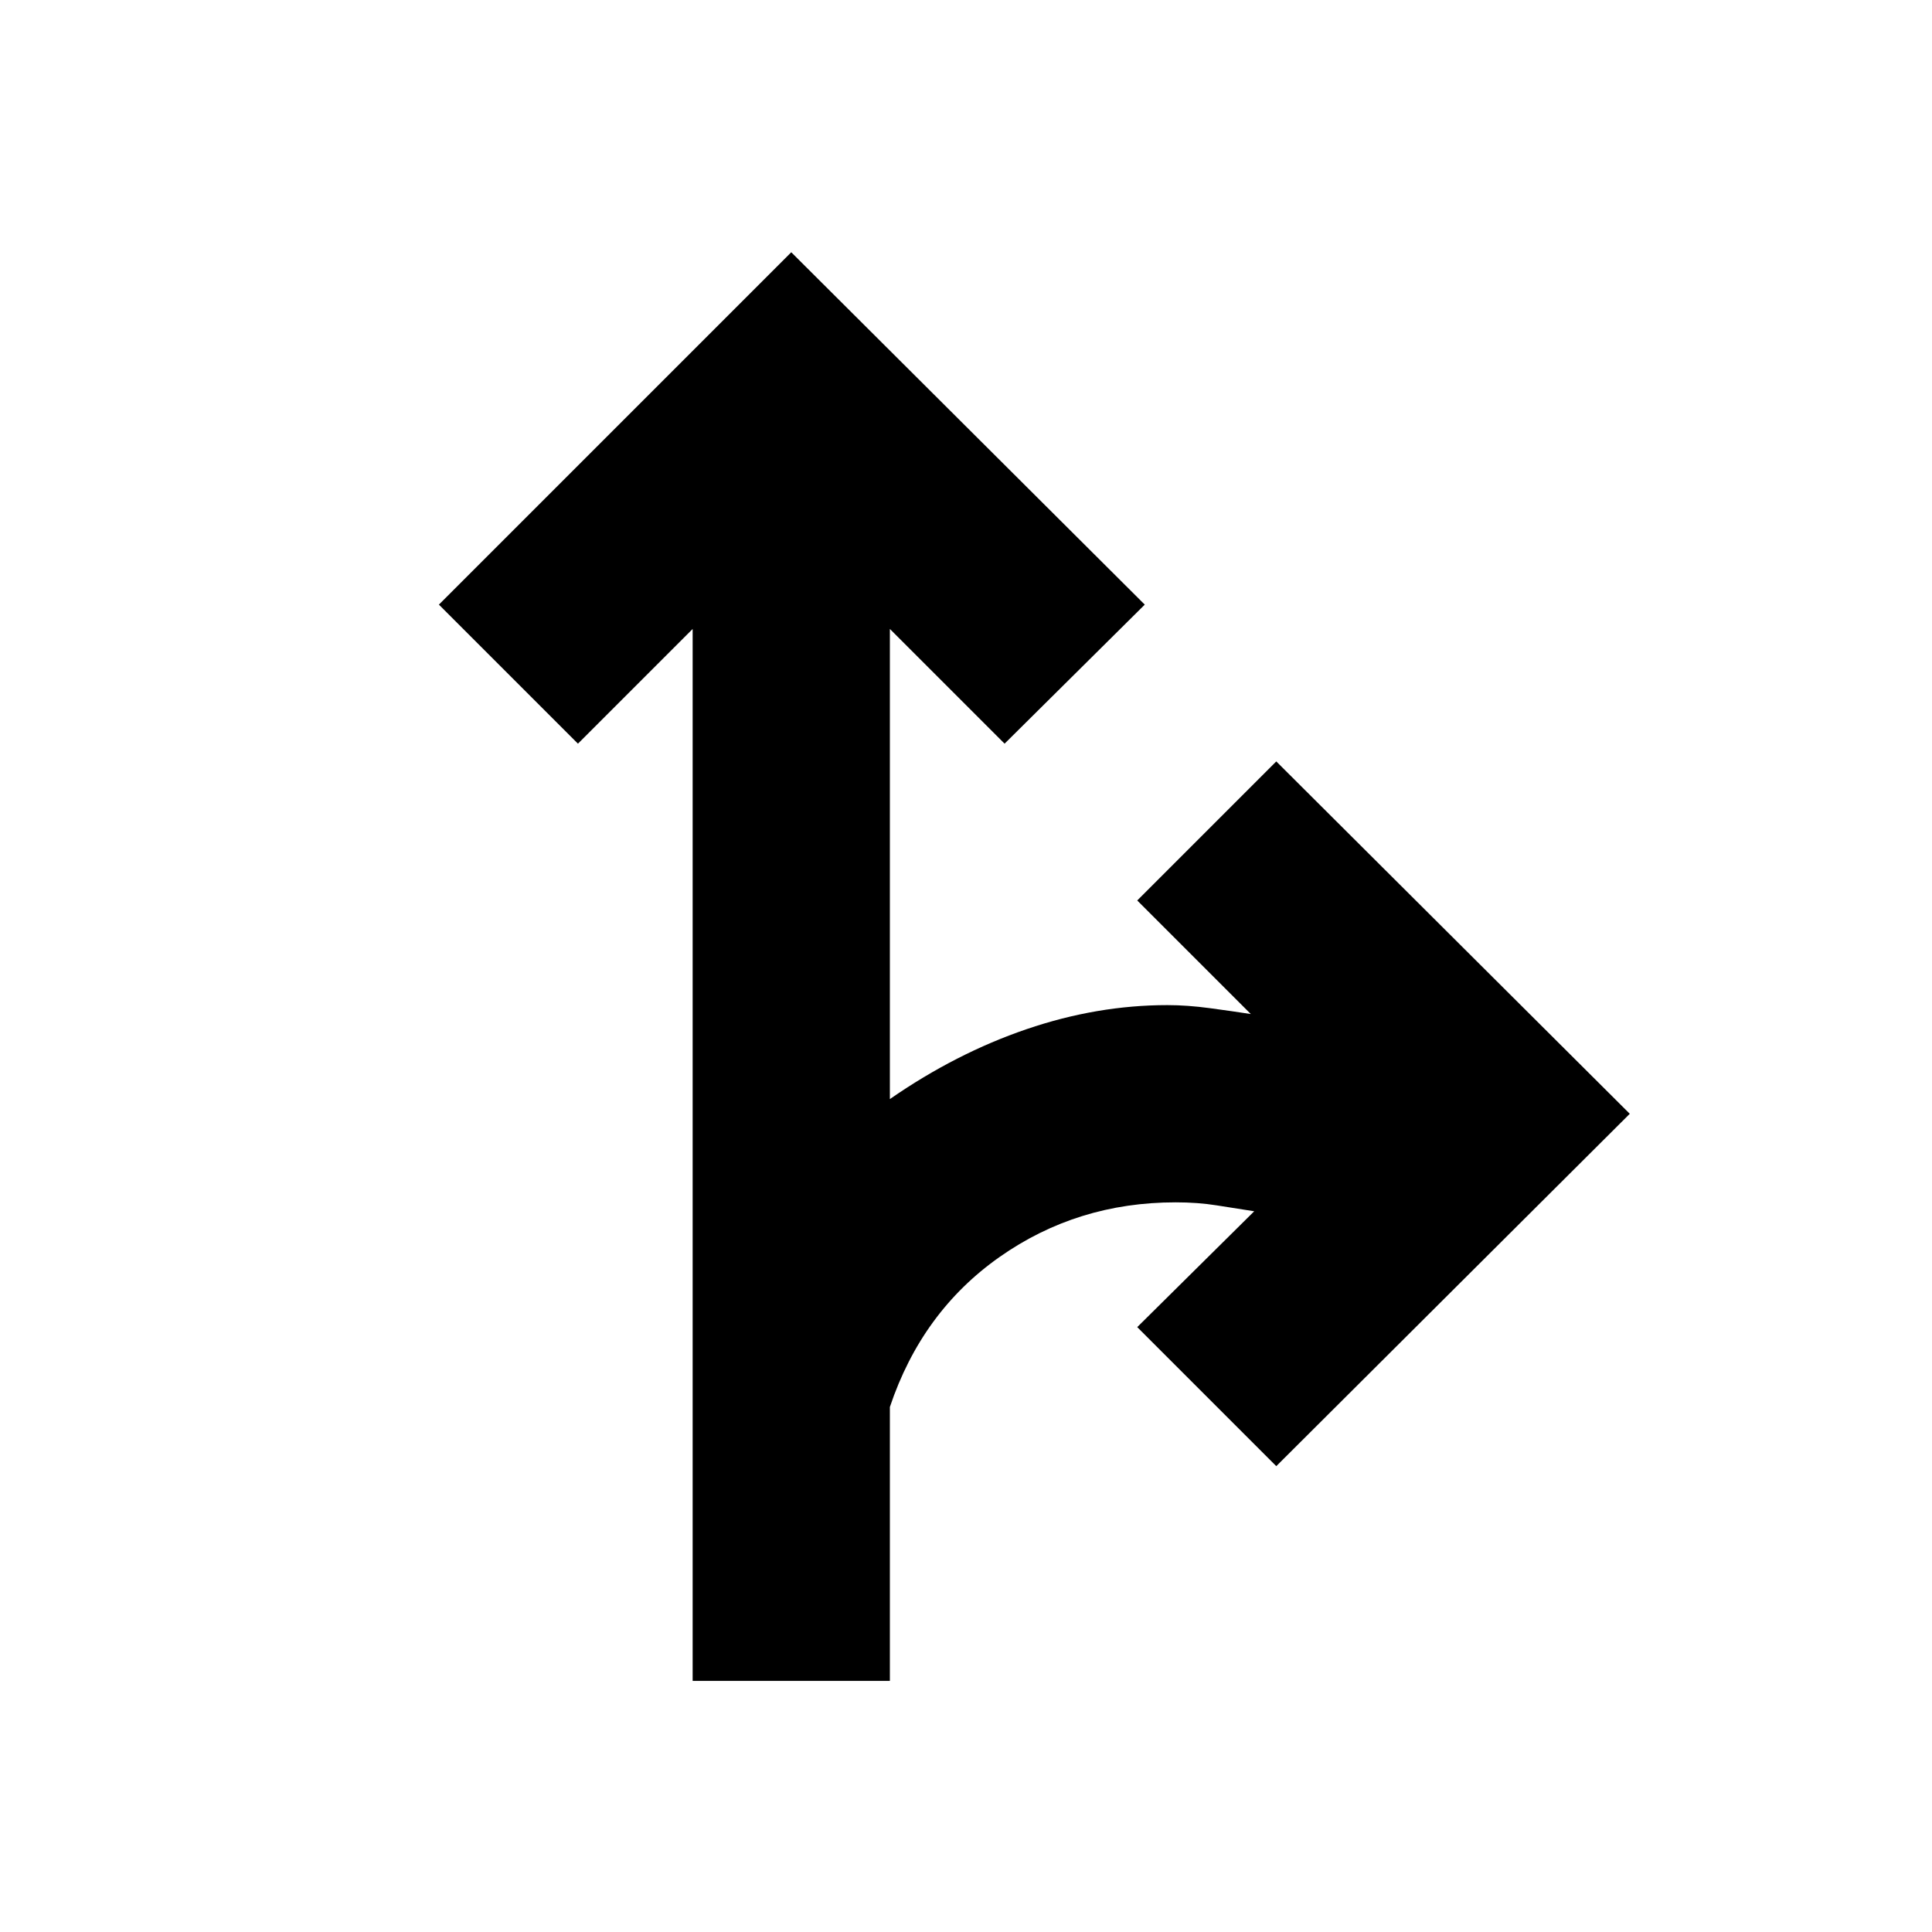 <svg xmlns="http://www.w3.org/2000/svg" height="20" viewBox="0 -960 960 960" width="20"><path d="M344.173-124.782v-522.695l-57 57-69.088-69.088 175.089-175.088 175.654 175.088-69.654 69.088-57-57v233.607q32.87-22.782 67.913-34.738 35.043-11.957 69.956-11.957 9.87 0 21.022 1.5t20.456 2.935l-56.434-56.435 69.087-69.087 175.654 175.088-175.654 175.089-69.087-69.088 58.13-57.565q-9.304-1.435-18.674-2.935-9.369-1.5-20.369-1.5-48.913 0-87.522 27.174-38.608 27.173-54.478 74.521v136.086h-98.001Z"/></svg>
